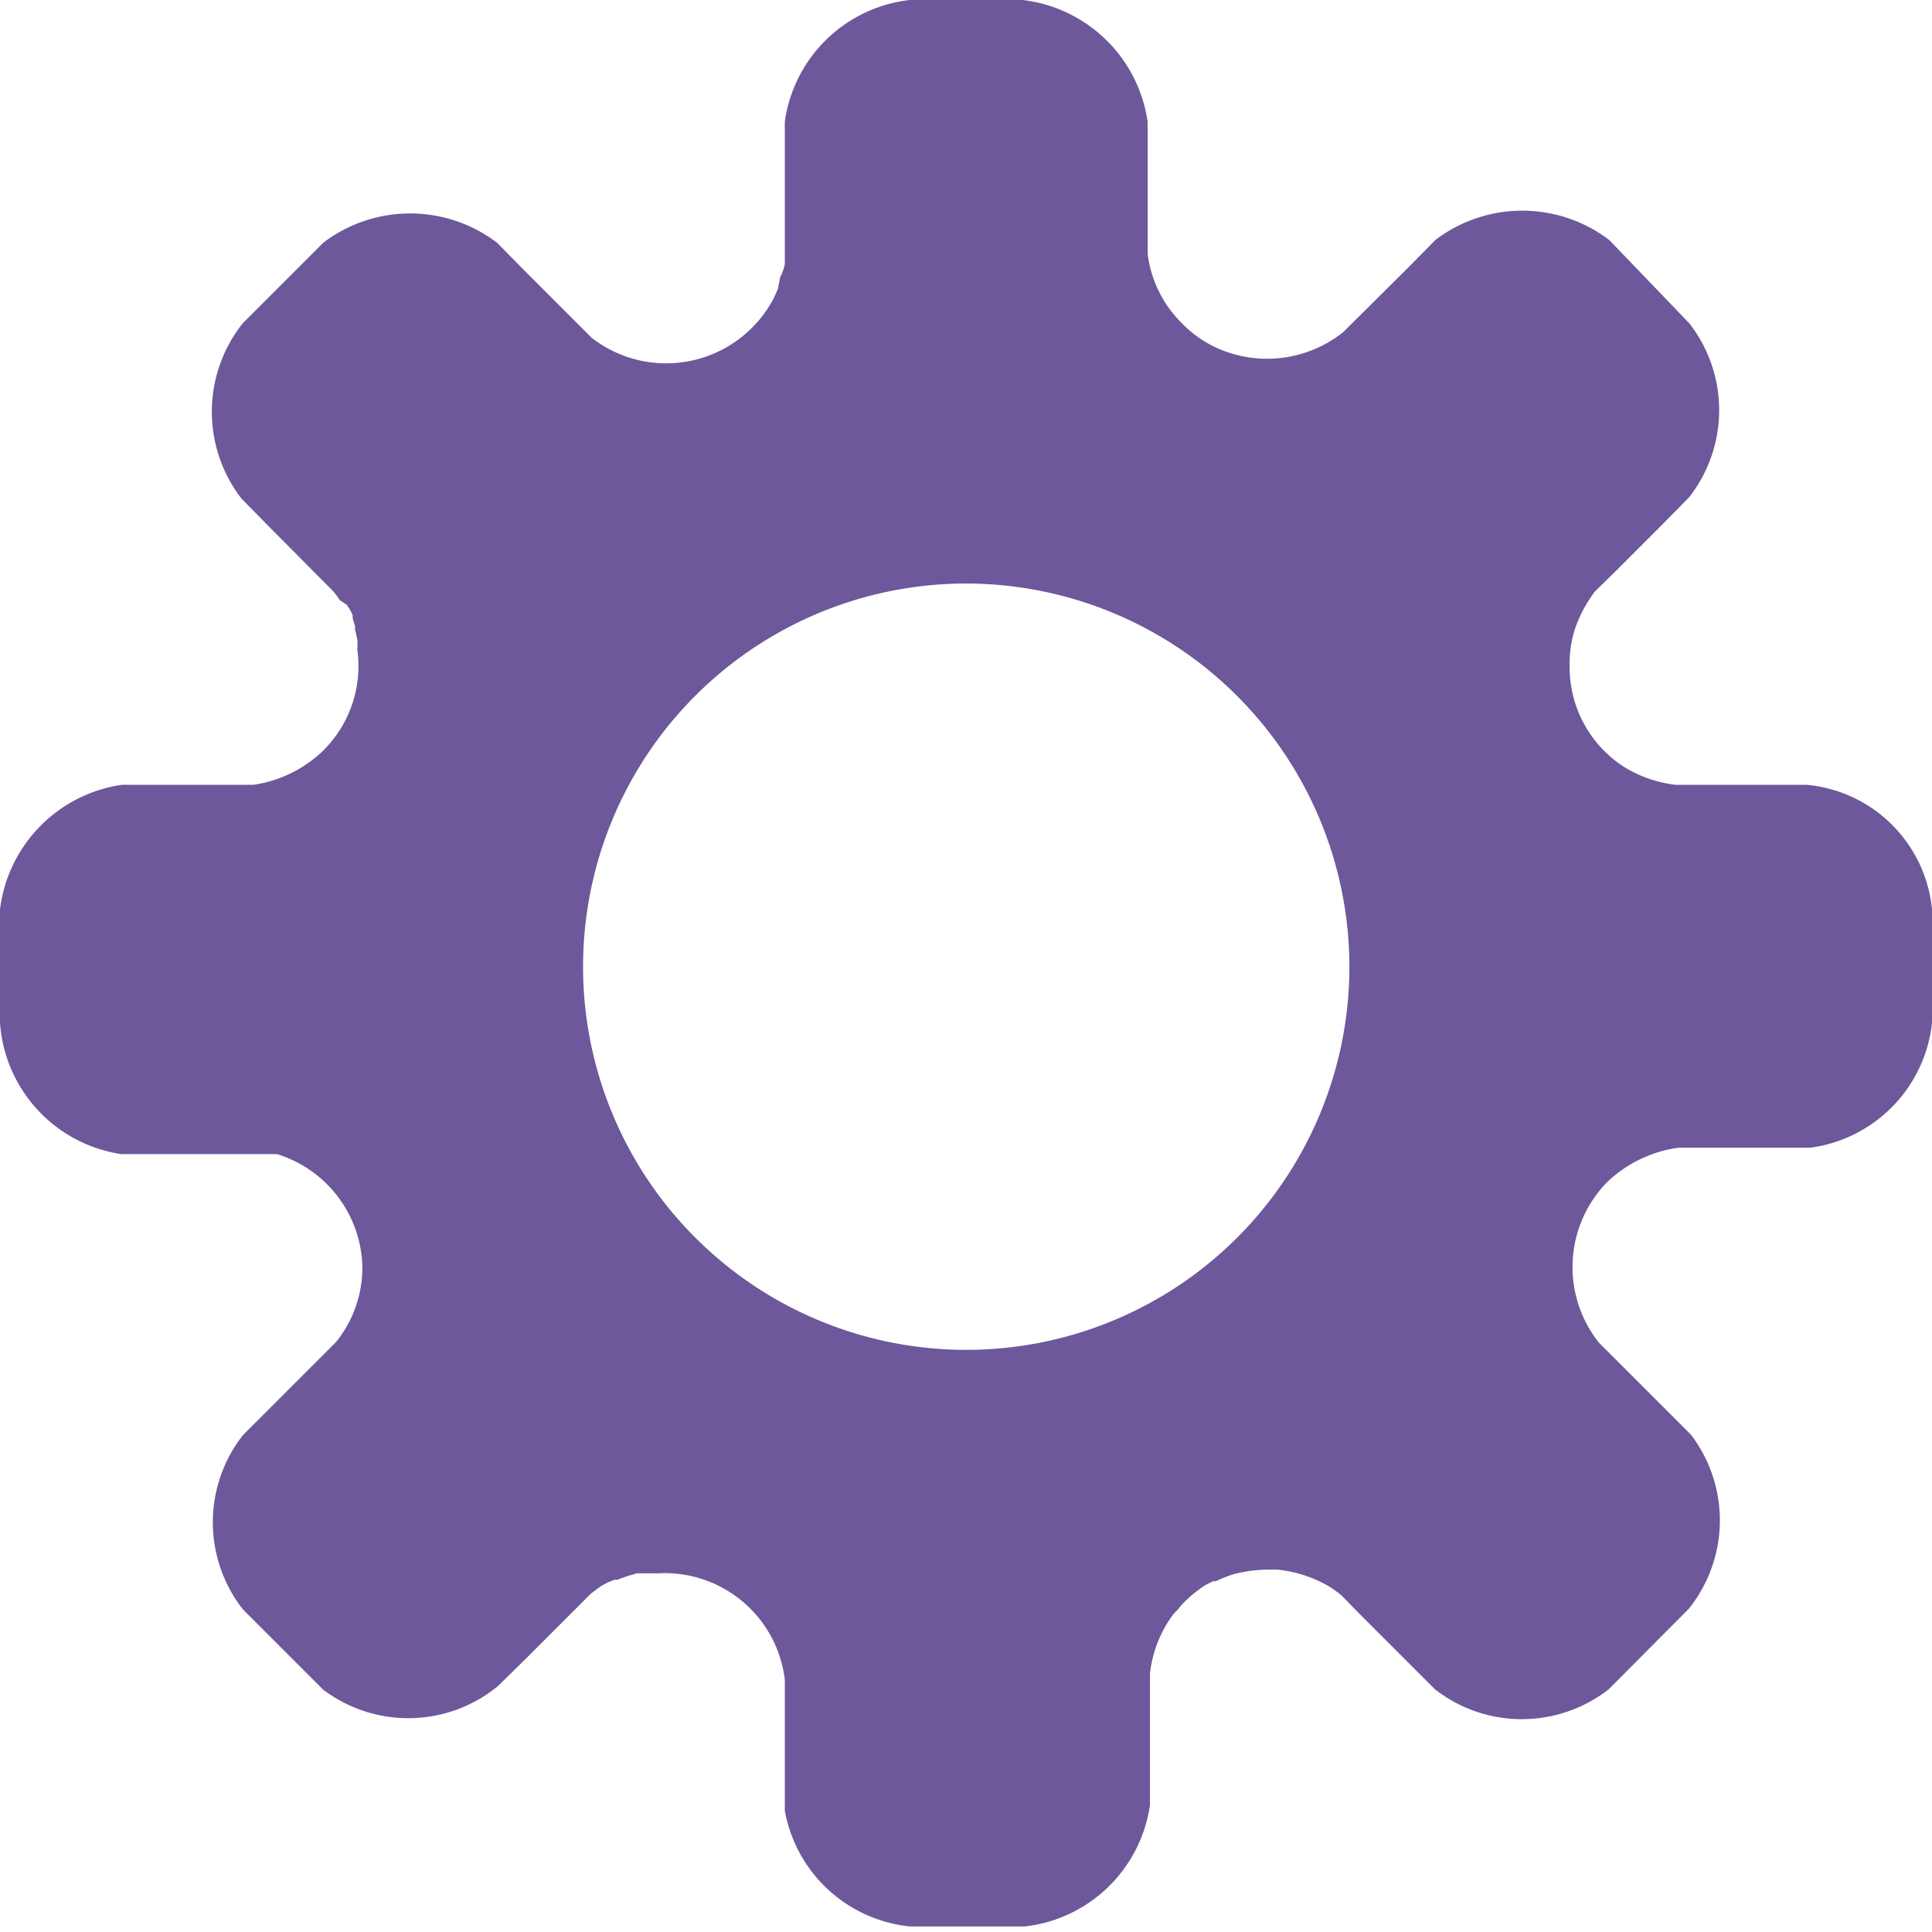 <svg xmlns="http://www.w3.org/2000/svg" viewBox="0 0 41.85 41.85"><defs><style>.cls-1{fill:#6c589a;}</style></defs><title>gear</title><g id="Lager_2" data-name="Lager 2"><g id="Lager_1-2" data-name="Lager 1"><path id="gear" class="cls-1" d="M41.85,19.7v2.46a3.06,3.06,0,0,1-2.63,2.7H36.37a2.62,2.62,0,0,0-.68.18,2.76,2.76,0,0,0-.87.56,2.63,2.63,0,0,0-.18,3.49h0l.4.4,1,1,.59.59a3.06,3.06,0,0,1-.05,3.77l-1.73,1.74a3.06,3.06,0,0,1-3.77,0L30.49,36l-1-1-.43-.44a2.48,2.48,0,0,0-.26-.19,2.79,2.79,0,0,0-1.13-.37h-.22a3.06,3.06,0,0,0-.73.1h0a3,3,0,0,0-.38.15l0,0h0l-.06,0-.16.08h0a2.75,2.75,0,0,0-.53.44l-.08.1-.08.08a2.6,2.6,0,0,0-.52,1.31h0v2.84a3.09,3.09,0,0,1-2.71,2.63H19.71A3.07,3.07,0,0,1,17,39.22V37h0v-.62h0a2.62,2.62,0,0,0-2.74-2.3H14l-.2,0h0l-.21.06h0l-.22.08-.06,0-.15.06-.13.07-.07.05-.16.12,0,0h0l-1.41,1.41-.6.59A3.06,3.06,0,0,1,7,36.6L5.26,34.86a3.06,3.06,0,0,1,0-3.77l.59-.59,1-1h0l.43-.43h0a2.58,2.58,0,0,0,.57-1.62h0A2.62,2.62,0,0,0,6,25l-.18,0,0,0-.25,0H2.63A3.09,3.09,0,0,1,0,22.15V19.7A3.11,3.11,0,0,1,2.64,17H5.49A2.74,2.74,0,0,0,7,16.26H7a2.58,2.58,0,0,0,.74-2.19h0a1.7,1.7,0,0,0,0-.22h0l-.05-.22,0-.07-.05-.16,0-.07a.91.91,0,0,0-.07-.14l-.06-.09L7.36,13l-.06-.09-.08-.1h0l-1.4-1.41-.59-.6A3.08,3.08,0,0,1,5.26,7L7,5.26a3.11,3.11,0,0,1,3.77,0l.6.61,1,1,.45.45a2.63,2.63,0,0,0,3.94-.86h0l.09-.2h0L16.9,6h0A.9.9,0,0,0,17,5.72v0l0-.21h0V2.64A3.08,3.08,0,0,1,19.71,0h2.44a3.1,3.1,0,0,1,2.71,2.64V5.5A2.55,2.55,0,0,0,25.6,7a2.51,2.51,0,0,0,.81.56,2.65,2.65,0,0,0,2.68-.36h0l1.41-1.4.59-.6a3.11,3.11,0,0,1,3.77,0L36.59,7a3.06,3.06,0,0,1,0,3.77l-.59.6-1,1-.45.44a2.94,2.94,0,0,0-.43.8,2.51,2.51,0,0,0-.12.82,2.57,2.57,0,0,0,1.16,2.17l0,0a2.74,2.74,0,0,0,1.13.4h2.84A3,3,0,0,1,41.85,19.7ZM20.93,12.64a8.3,8.3,0,1,0,8.3,8.3h0a8.31,8.31,0,0,0-8.3-8.3Z"/></g></g></svg>